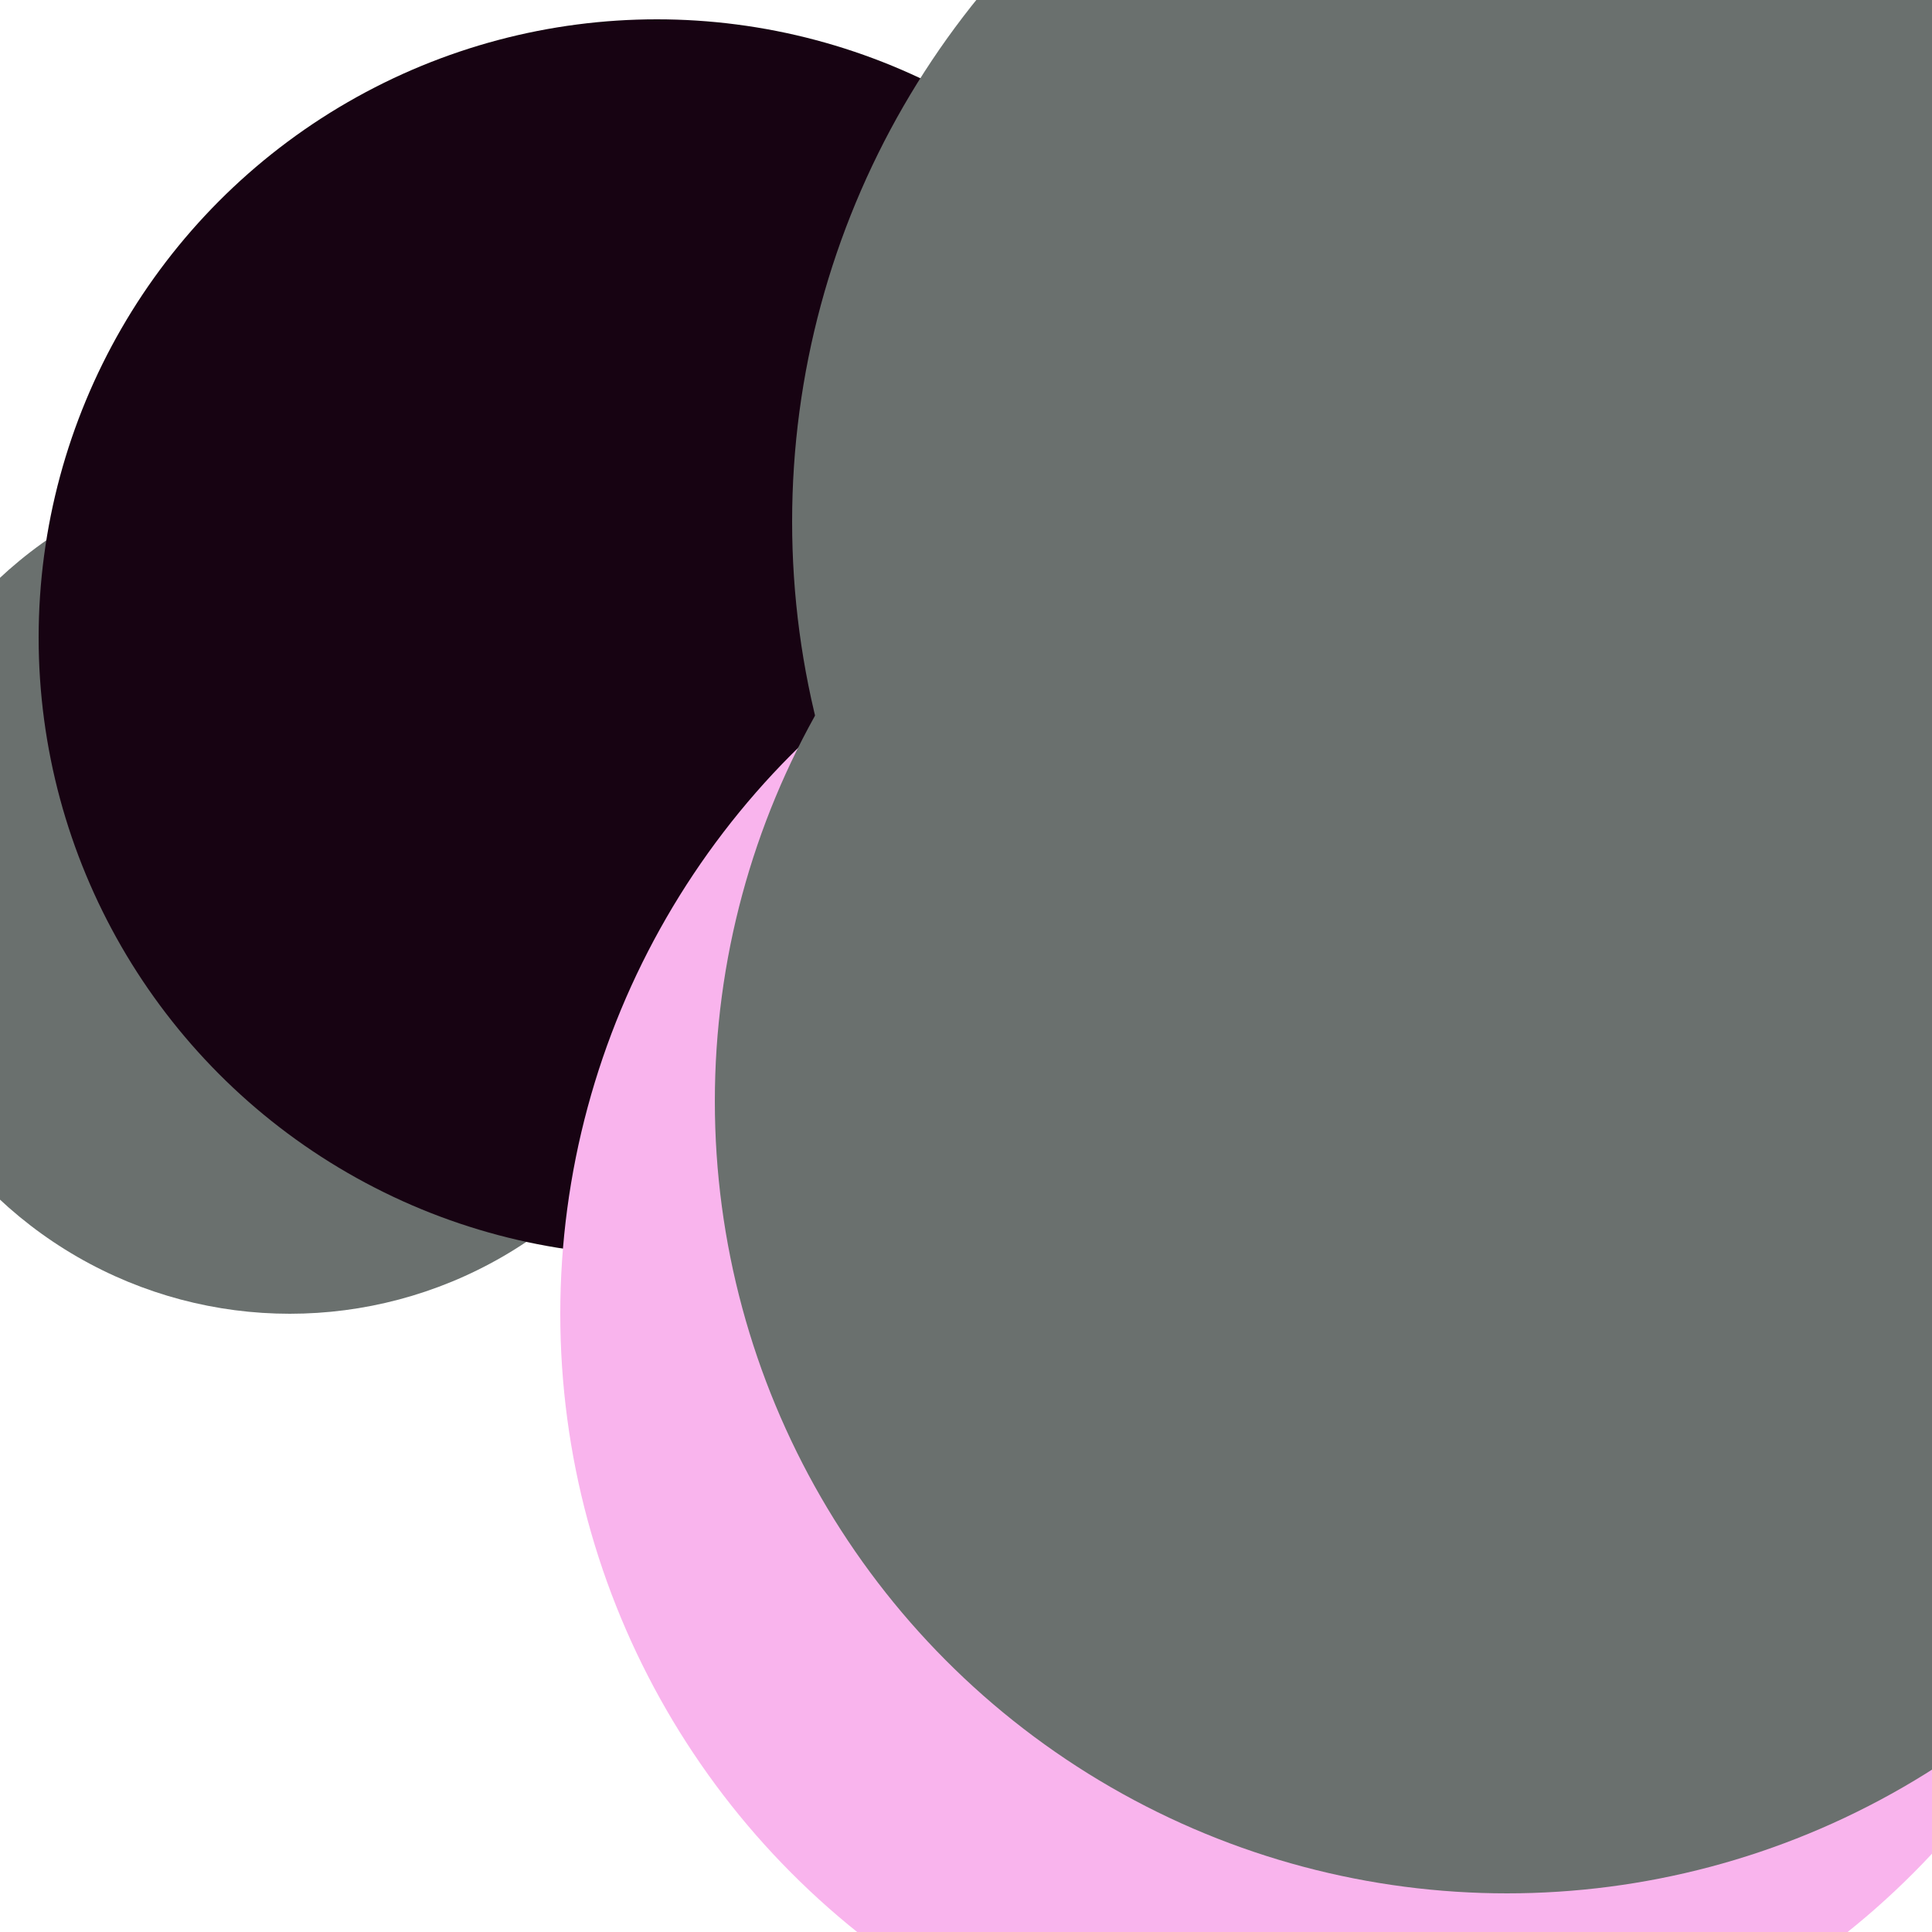 <svg xmlns="http://www.w3.org/2000/svg" preserveAspectRatio="xMinYMin meet" viewBox="0 0 777 777"><defs><filter id="f0" width="300%" height="300%" x="-100%" y="-100%"><feGaussianBlur in="SourceGraphic" stdDeviation="259"/></filter><filter id="f1" width="300%" height="300%" x="-100%" y="-100%"><feGaussianBlur in="SourceGraphic" stdDeviation="700"/></filter></defs><rect width="100%" height="100%" fill="#fff" /><circle cx="15%" cy="46%" r="22%" filter="url(#f1)" fill="#6a706e"></circle><circle cx="34%" cy="33%" r="32%" filter="url(#f1)" fill="#170312"></circle><circle cx="70%" cy="68%" r="41%" filter="url(#f0)" fill="#f9b4ed"></circle><circle cx="78%" cy="57%" r="41%" filter="url(#f0)" fill="#6a706e"></circle><circle cx="84%" cy="27%" r="43%" filter="url(#f0)" fill="#6a706e"></circle></svg>
